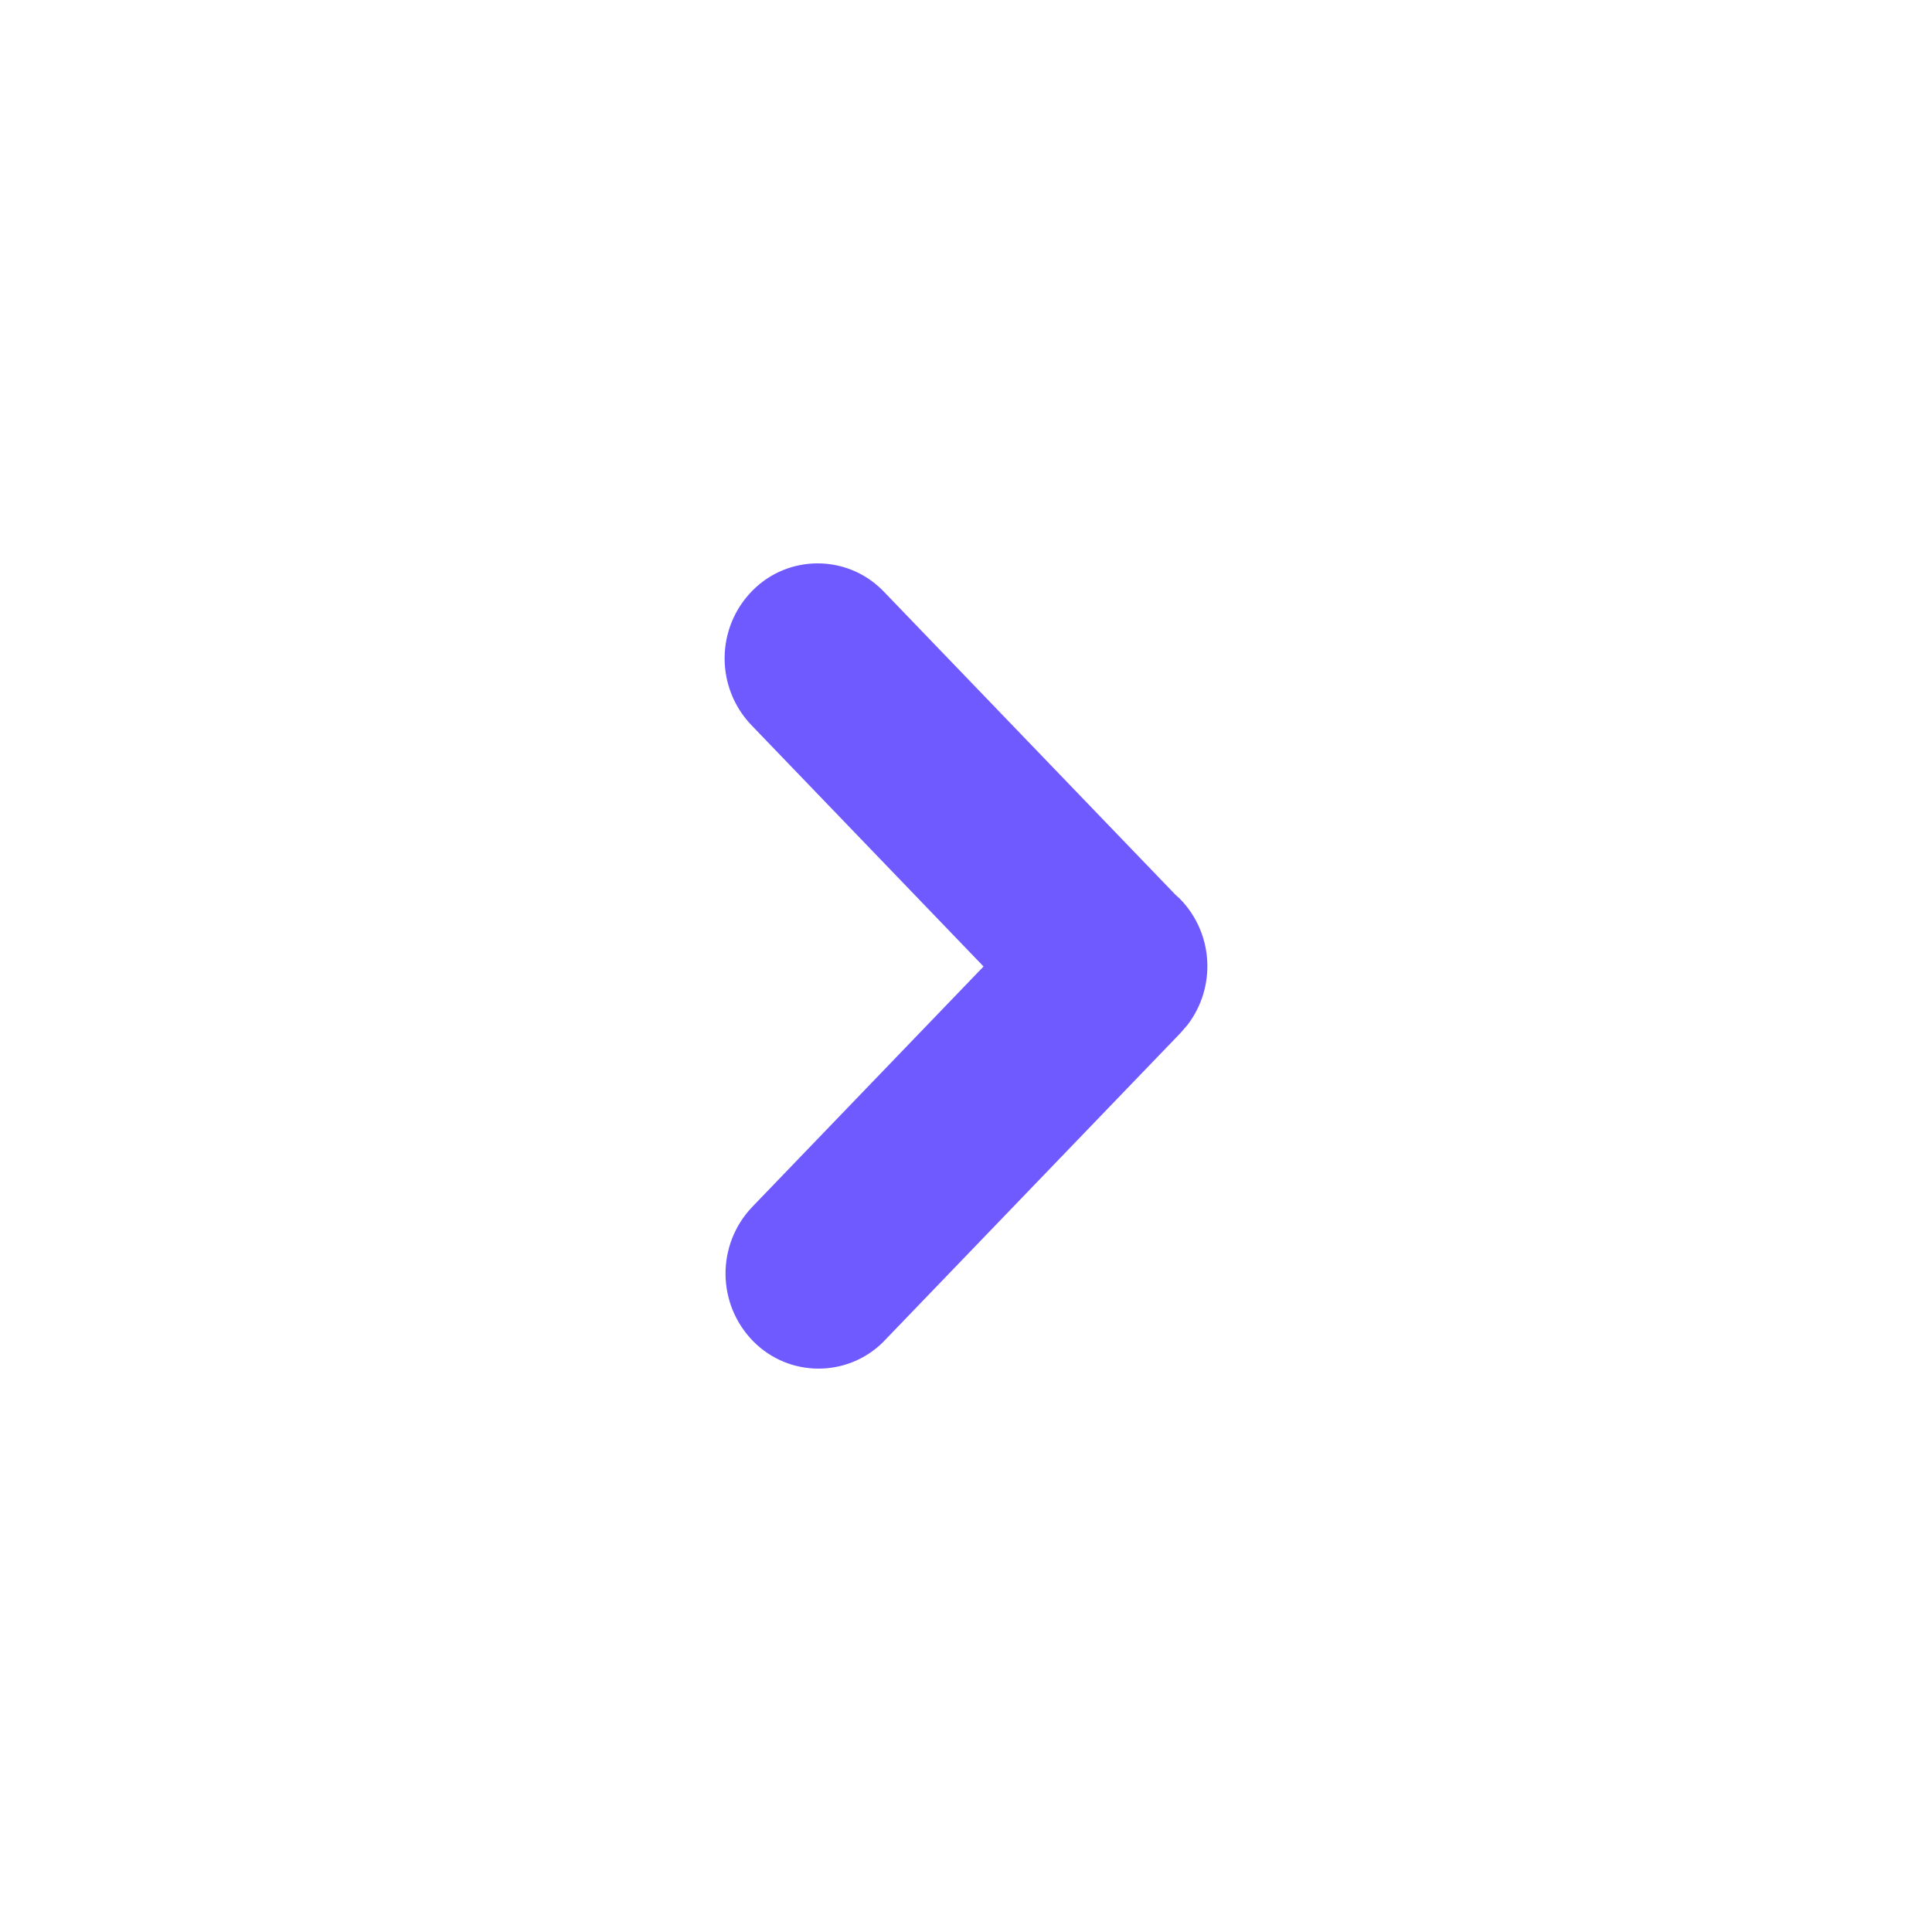 <?xml version="1.0" encoding="UTF-8"?>
<svg width="24px" height="24px" viewBox="0 0 24 24" version="1.1" xmlns="http://www.w3.org/2000/svg" xmlns:xlink="http://www.w3.org/1999/xlink">
    <!-- Generator: Sketch 63.1 (92452) - https://sketch.com -->
    <g id="页面-1" stroke="none" strokeWidth="1" fill="none" fillRule="evenodd">
        <g id="Sprites_img" transform="translate(-636, 0)" fill="#6F5AFF">
            <g id="编组-43备份" transform="translate(636, 0)">
                <path d="M16.663,9.347 C17.11,9.788 17.115,10.509 16.674,10.956 L16.653,10.977 L16.653,10.977 L12.884,14.603 L12.839,14.653 C12.41,15.077 11.739,15.111 11.27,14.753 L11.166,14.663 L7.347,10.988 C7.34,10.982 7.333,10.975 7.326,10.968 C6.885,10.52 6.89,9.8 7.337,9.358 C7.8,8.902 8.542,8.897 9.011,9.348 L9.011,9.348 L11.994,12.218 L14.989,9.337 C15.458,8.886 16.2,8.89 16.663,9.347 Z" id="形状结合" transform="translate(12, 12) rotate(-90) translate(-12, -12) "></path>
            </g>
        </g>
    </g>
</svg>